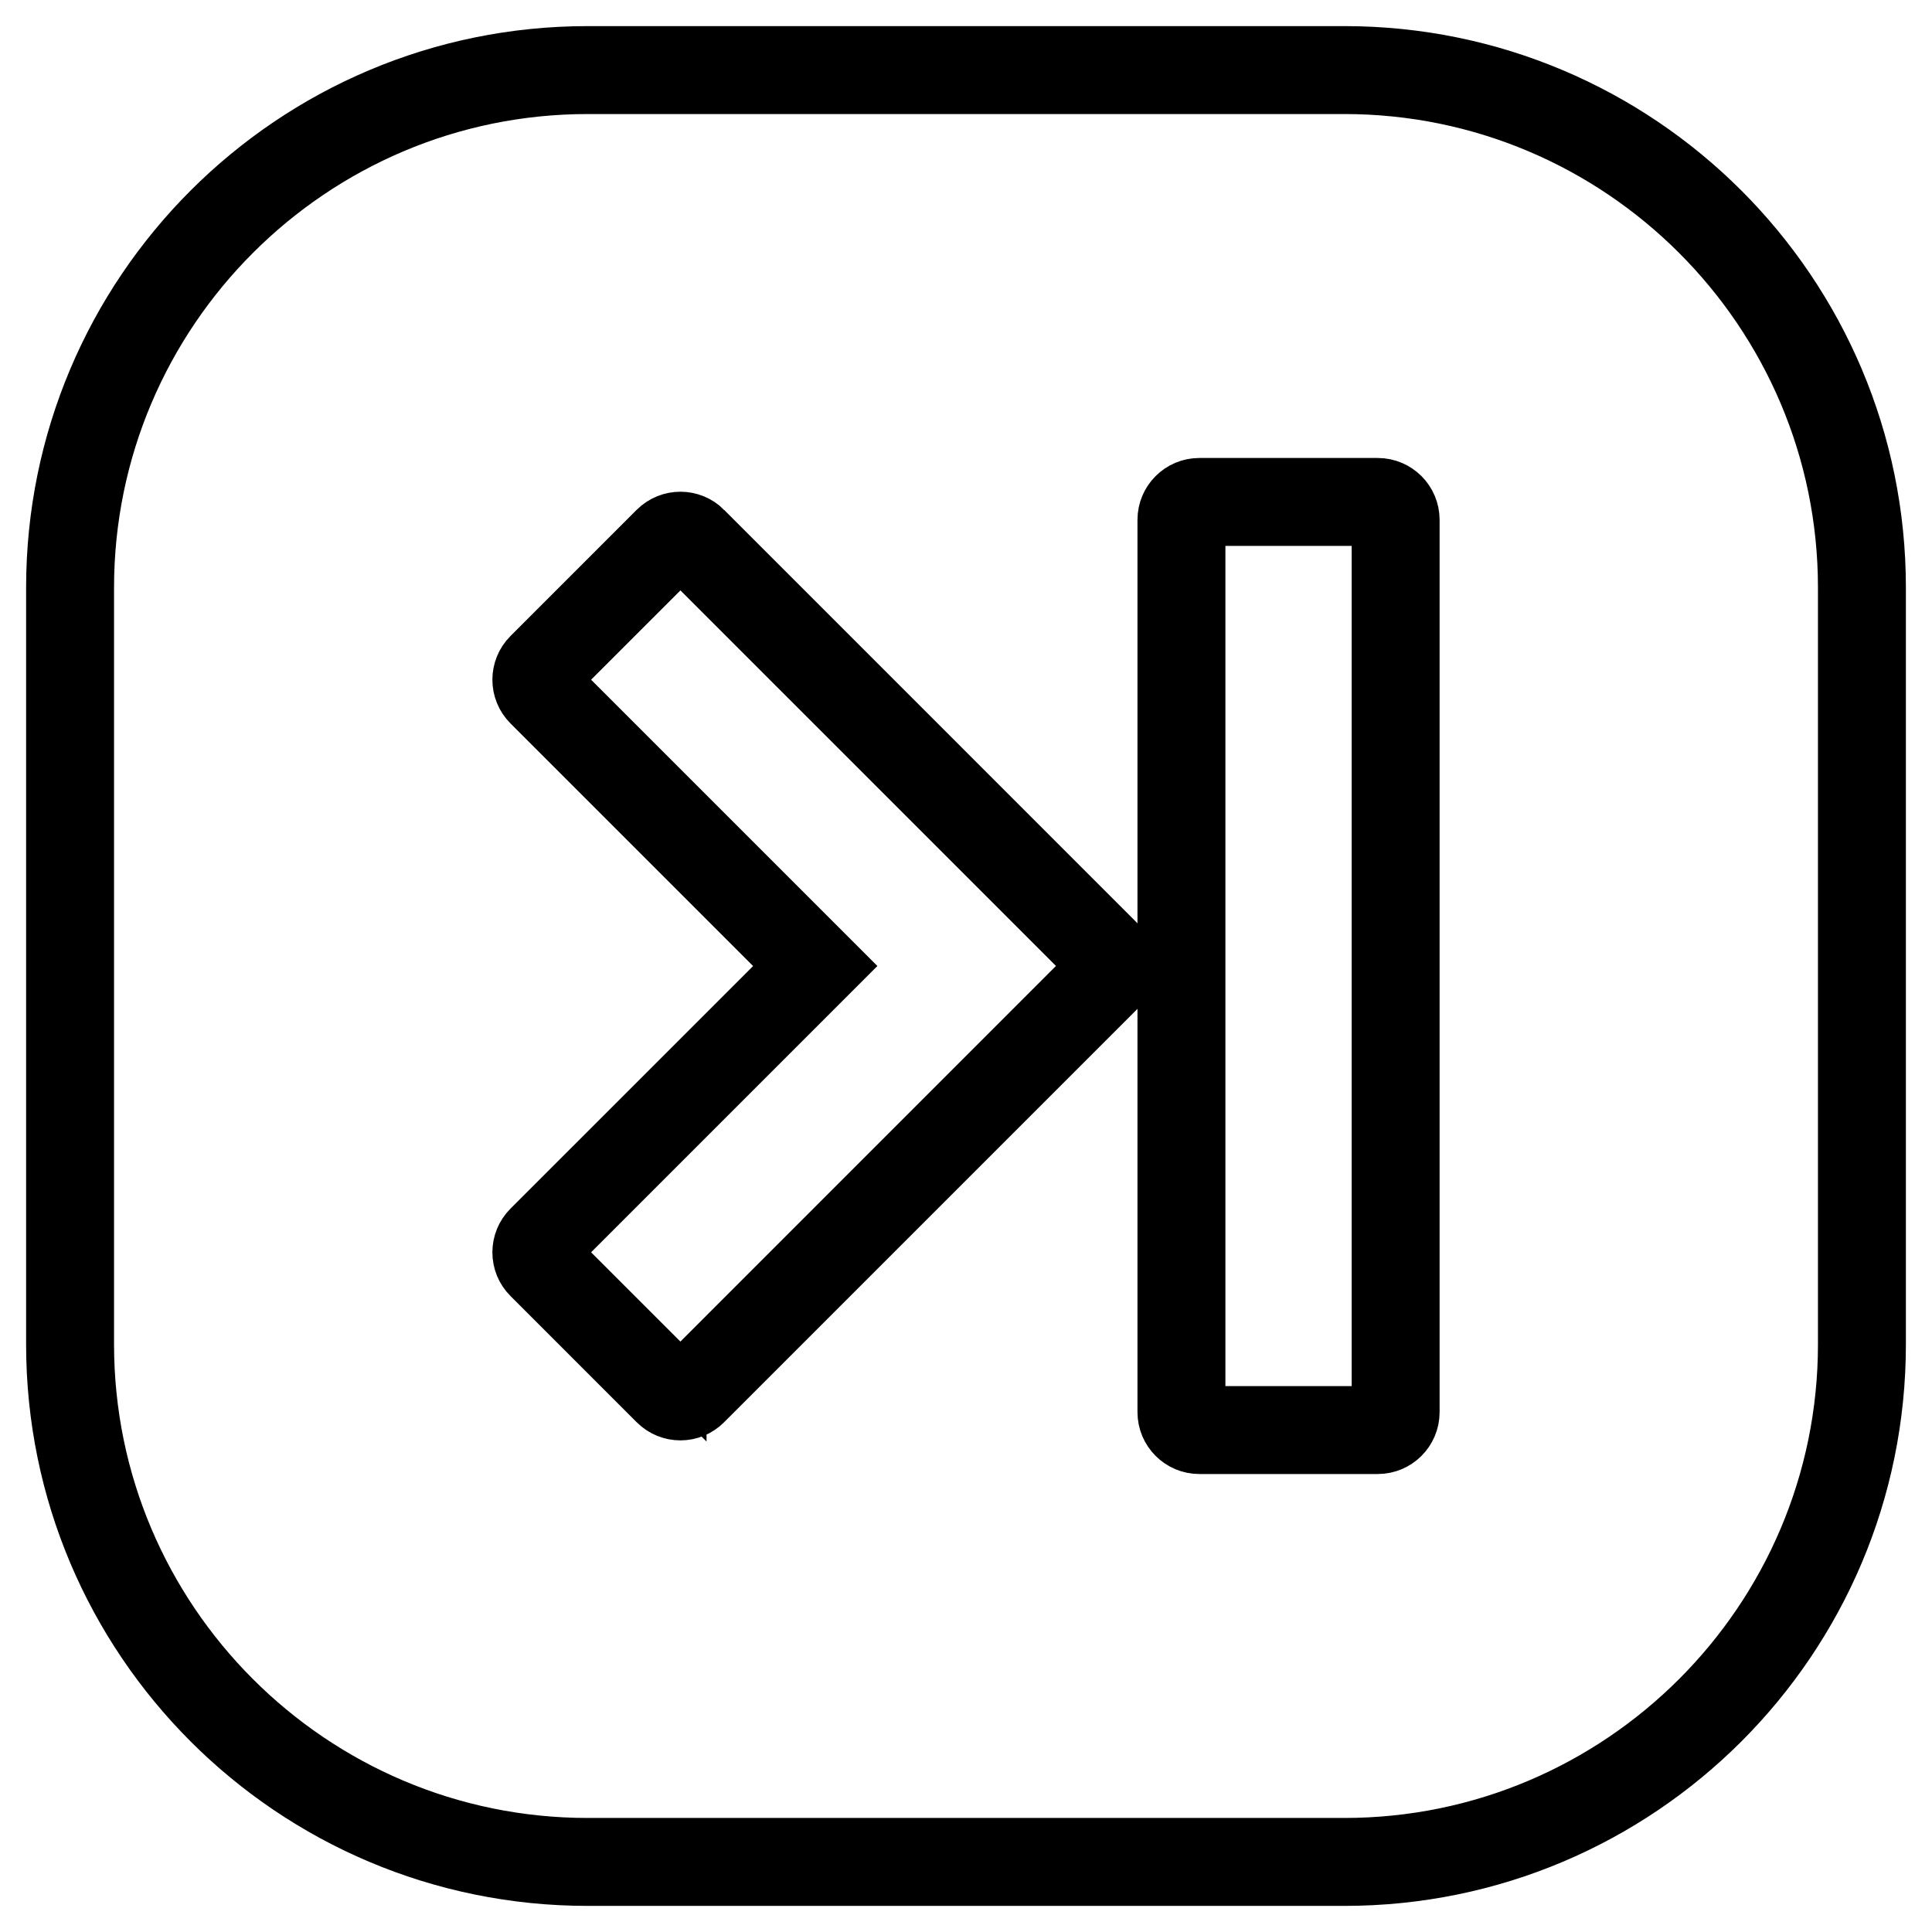 <svg width="37" height="37" viewBox="0 0 37 37" fill="none" xmlns="http://www.w3.org/2000/svg">
<g style="mix-blend-mode:darken">
<path d="M25.746 1H11.254C5.591 1 1 5.591 1 11.254V25.746C1 31.409 5.591 36 11.254 36H25.746C31.409 36 36 31.409 36 25.746V11.254C36 5.591 31.409 1 25.746 1ZM35.316 25.746C35.316 31.023 31.023 35.316 25.746 35.316H11.254C5.977 35.316 1.684 31.023 1.684 25.746V11.254C1.684 5.977 5.977 1.684 11.254 1.684H25.746C31.023 1.684 35.316 5.977 35.316 11.254V25.746ZM26.386 9.271H22.968C22.591 9.271 22.284 9.578 22.284 9.955V27.045C22.284 27.422 22.591 27.729 22.968 27.729H26.386C26.763 27.729 27.07 27.422 27.07 27.045V18.5V9.955C27.07 9.578 26.763 9.271 26.386 9.271ZM26.386 27.045H22.968V9.955H26.386V18.5V27.045ZM13.514 10.117C13.381 9.984 13.206 9.917 13.031 9.917C12.856 9.917 12.681 9.984 12.547 10.117L10.13 12.534C9.863 12.802 9.863 13.234 10.13 13.501L15.13 18.501L10.13 23.5C9.863 23.768 9.863 24.201 10.13 24.467L12.547 26.884C12.681 27.018 12.856 27.085 13.031 27.085C13.206 27.085 13.381 27.018 13.514 26.884L21.413 18.985C21.542 18.856 21.614 18.683 21.614 18.501C21.614 18.32 21.542 18.146 21.413 18.018L13.514 10.118V10.117ZM13.031 26.4L10.613 23.983L16.096 18.5L10.613 13.017L13.031 10.6L20.93 18.499L13.031 26.399V26.4Z" fill="black"/>
<path d="M25.746 1H11.254C5.591 1 1 5.591 1 11.254V25.746C1 31.409 5.591 36 11.254 36H25.746C31.409 36 36 31.409 36 25.746V11.254C36 5.591 31.409 1 25.746 1ZM35.316 25.746C35.316 31.023 31.023 35.316 25.746 35.316H11.254C5.977 35.316 1.684 31.023 1.684 25.746V11.254C1.684 5.977 5.977 1.684 11.254 1.684H25.746C31.023 1.684 35.316 5.977 35.316 11.254V25.746ZM26.386 9.271H22.968C22.591 9.271 22.284 9.578 22.284 9.955V27.045C22.284 27.422 22.591 27.729 22.968 27.729H26.386C26.763 27.729 27.07 27.422 27.07 27.045V18.5V9.955C27.07 9.578 26.763 9.271 26.386 9.271ZM26.386 27.045H22.968V9.955H26.386V18.5V27.045ZM13.514 10.117C13.381 9.984 13.206 9.917 13.031 9.917C12.856 9.917 12.681 9.984 12.547 10.117L10.13 12.534C9.863 12.802 9.863 13.234 10.13 13.501L15.13 18.501L10.13 23.5C9.863 23.768 9.863 24.201 10.13 24.467L12.547 26.884C12.681 27.018 12.856 27.085 13.031 27.085C13.206 27.085 13.381 27.018 13.514 26.884L21.413 18.985C21.542 18.856 21.614 18.683 21.614 18.501C21.614 18.32 21.542 18.146 21.413 18.018L13.514 10.118V10.117ZM13.031 26.4L10.613 23.983L16.096 18.5L10.613 13.017L13.031 10.6L20.93 18.499L13.031 26.399V26.4Z" stroke="black"/>
</g>
</svg>